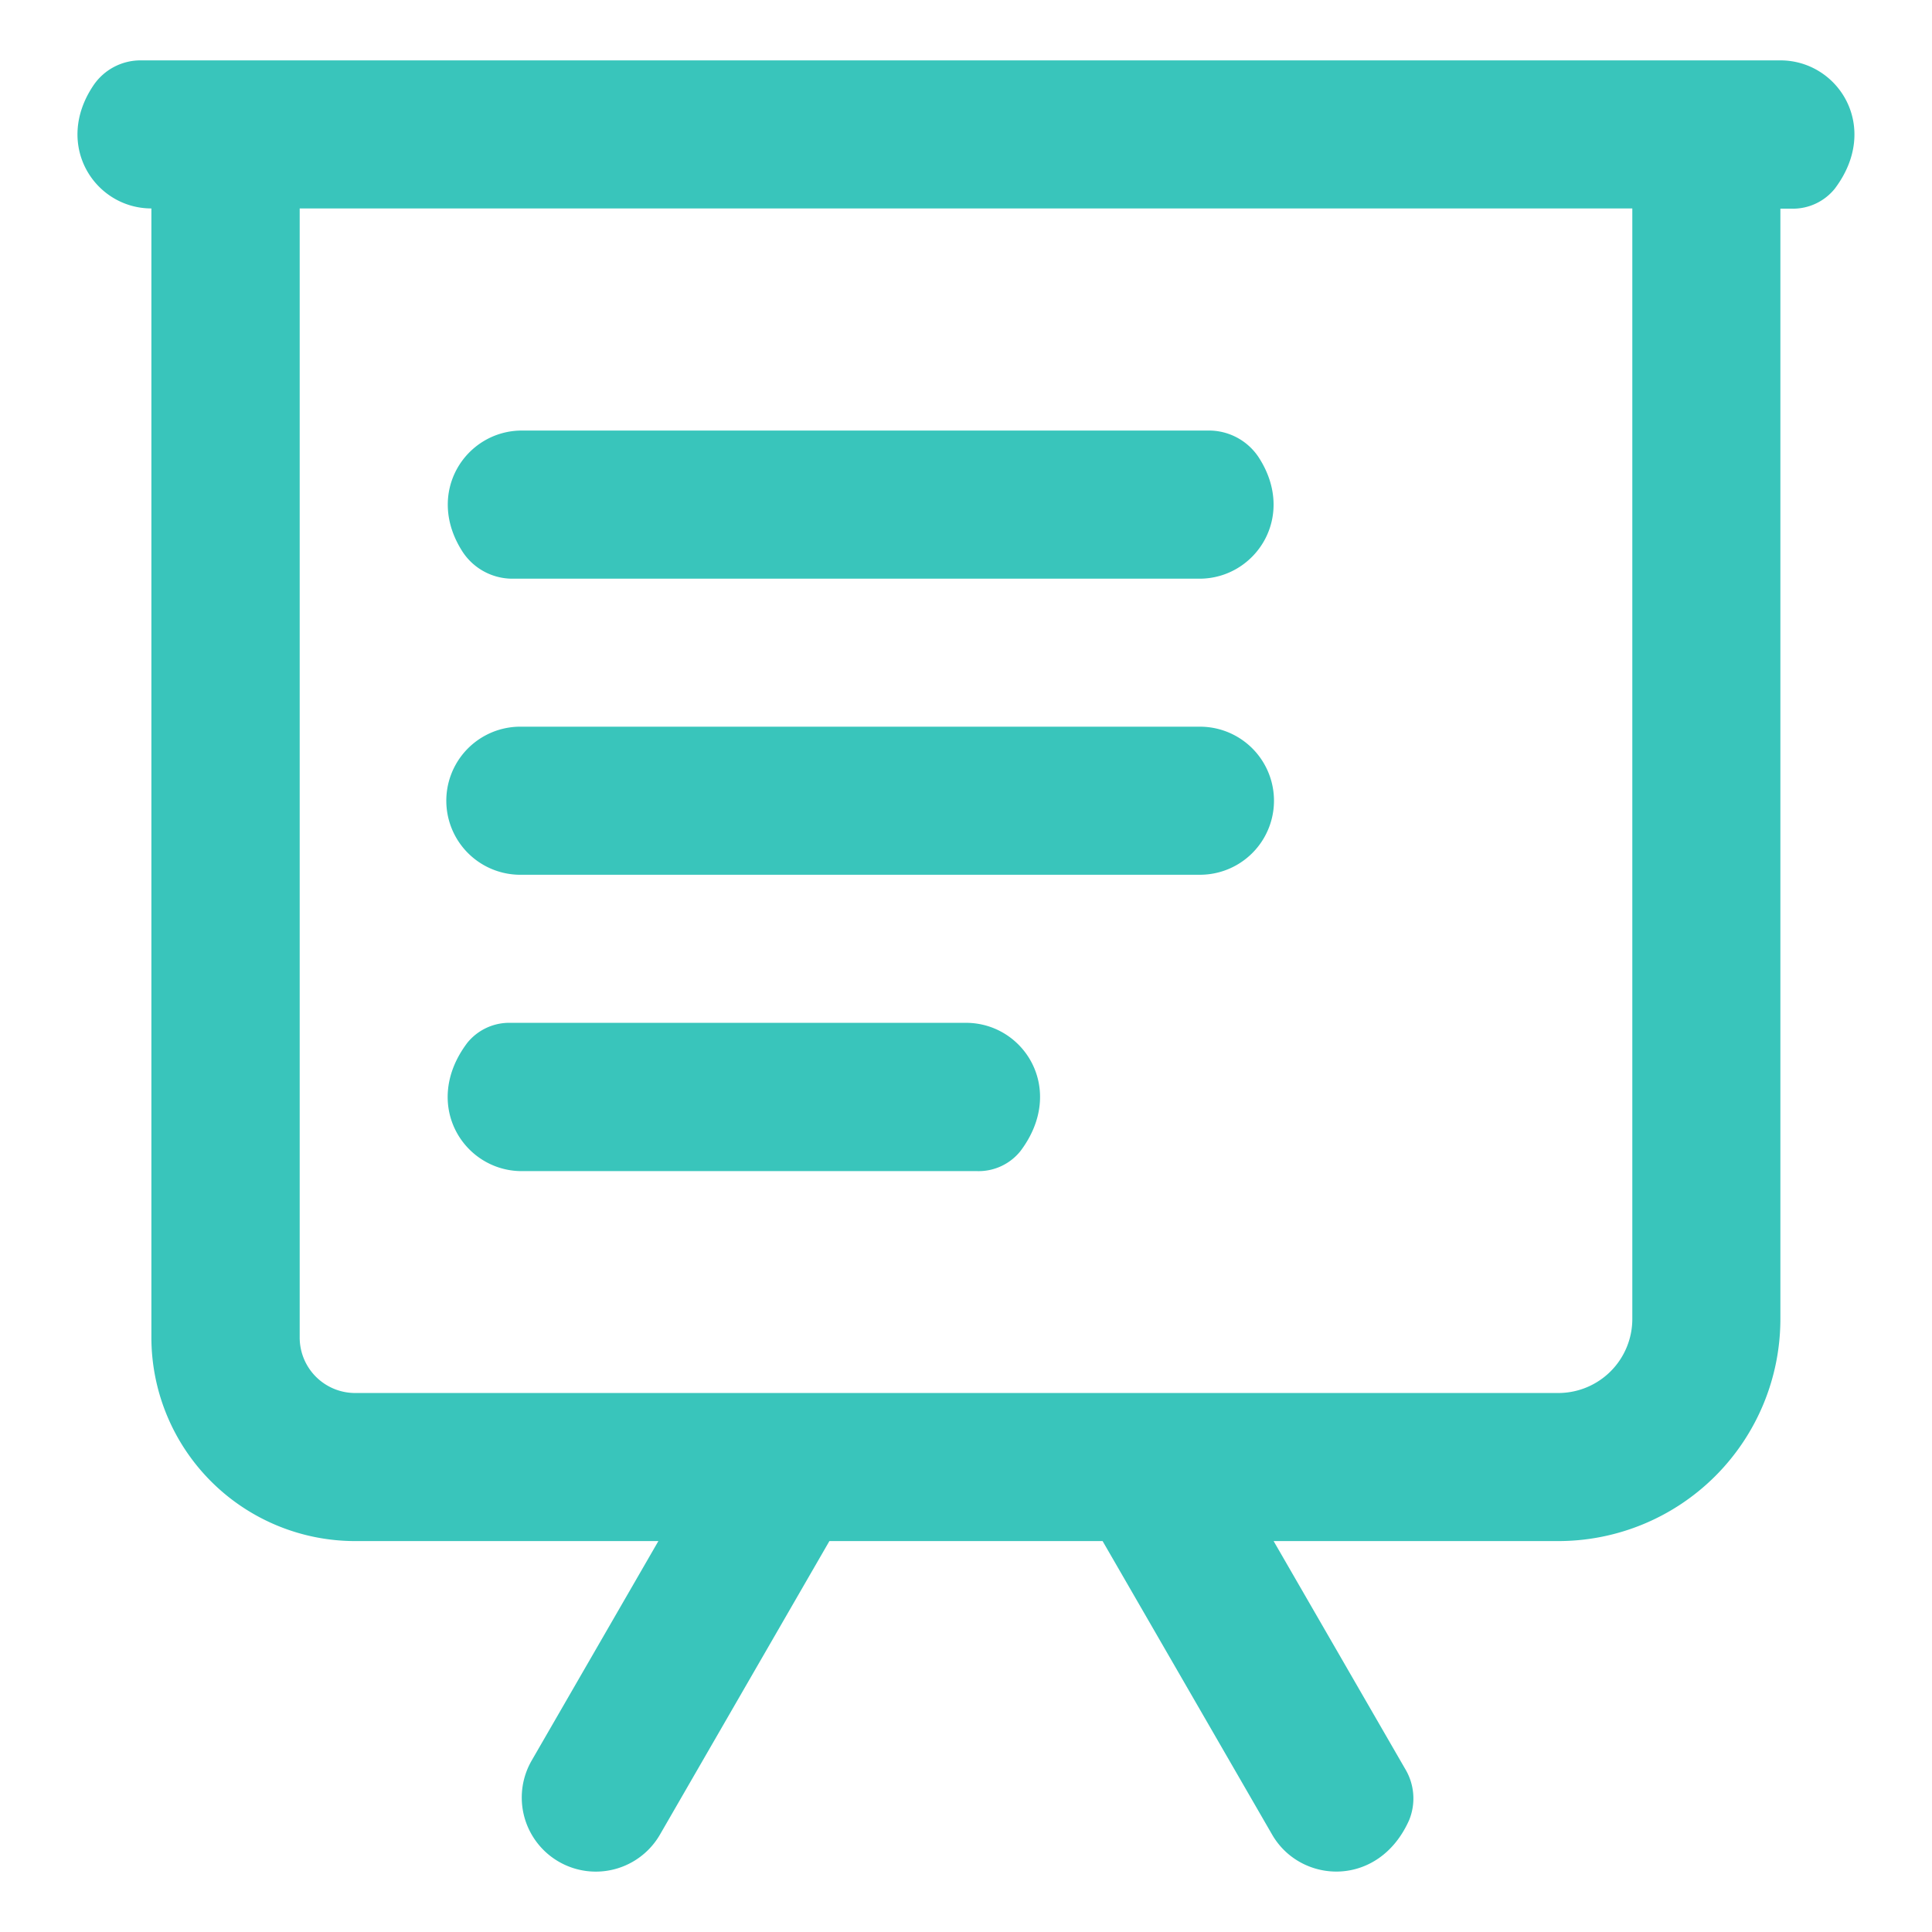 <svg id="图层_1" data-name="图层 1" xmlns="http://www.w3.org/2000/svg" viewBox="0 0 256 256"><defs><style>.cls-1{fill:#39c5bb;}</style></defs><title>(ppt)</title><path class="cls-1" d="M146.1,204.2H109.9L87.45,243.09a9.81,9.81,0,0,1-17-9.81L87.24,204.2H47.06a27,27,0,0,1-27-27V27.62c-7.5,0-13-8.42-7.67-16.32A7.53,7.53,0,0,1,18.65,8H235.91c7.71,0,13.34,8.88,7.21,17a7.13,7.13,0,0,1-5.72,2.65h-1.49V174.77a29.43,29.43,0,0,1-29.42,29.43H168.76l17.41,30.15a7.59,7.59,0,0,1,.55,6.82c-4,9-14.35,8.52-18.16,1.92ZM39.71,27.62V177.23a7.35,7.35,0,0,0,7.35,7.35H206.48a9.81,9.81,0,0,0,9.81-9.8h0V27.62ZM69.14,57.05h91a7.9,7.9,0,0,1,6.61,3.5c5.14,7.85-.37,16.12-7.8,16.13h-91a7.9,7.9,0,0,1-6.61-3.5c-5.14-7.85.37-16.13,7.81-16.13Zm0,39.24H159a9.81,9.81,0,0,1,0,19.62H69.14a9.81,9.81,0,0,1-.38-19.62Zm0,39.24H128c7.71,0,13.34,8.88,7.21,17a7.1,7.1,0,0,1-5.71,2.65H69.14c-7.71,0-13.35-8.88-7.22-17a7.15,7.15,0,0,1,5.72-2.65Z"/></svg>